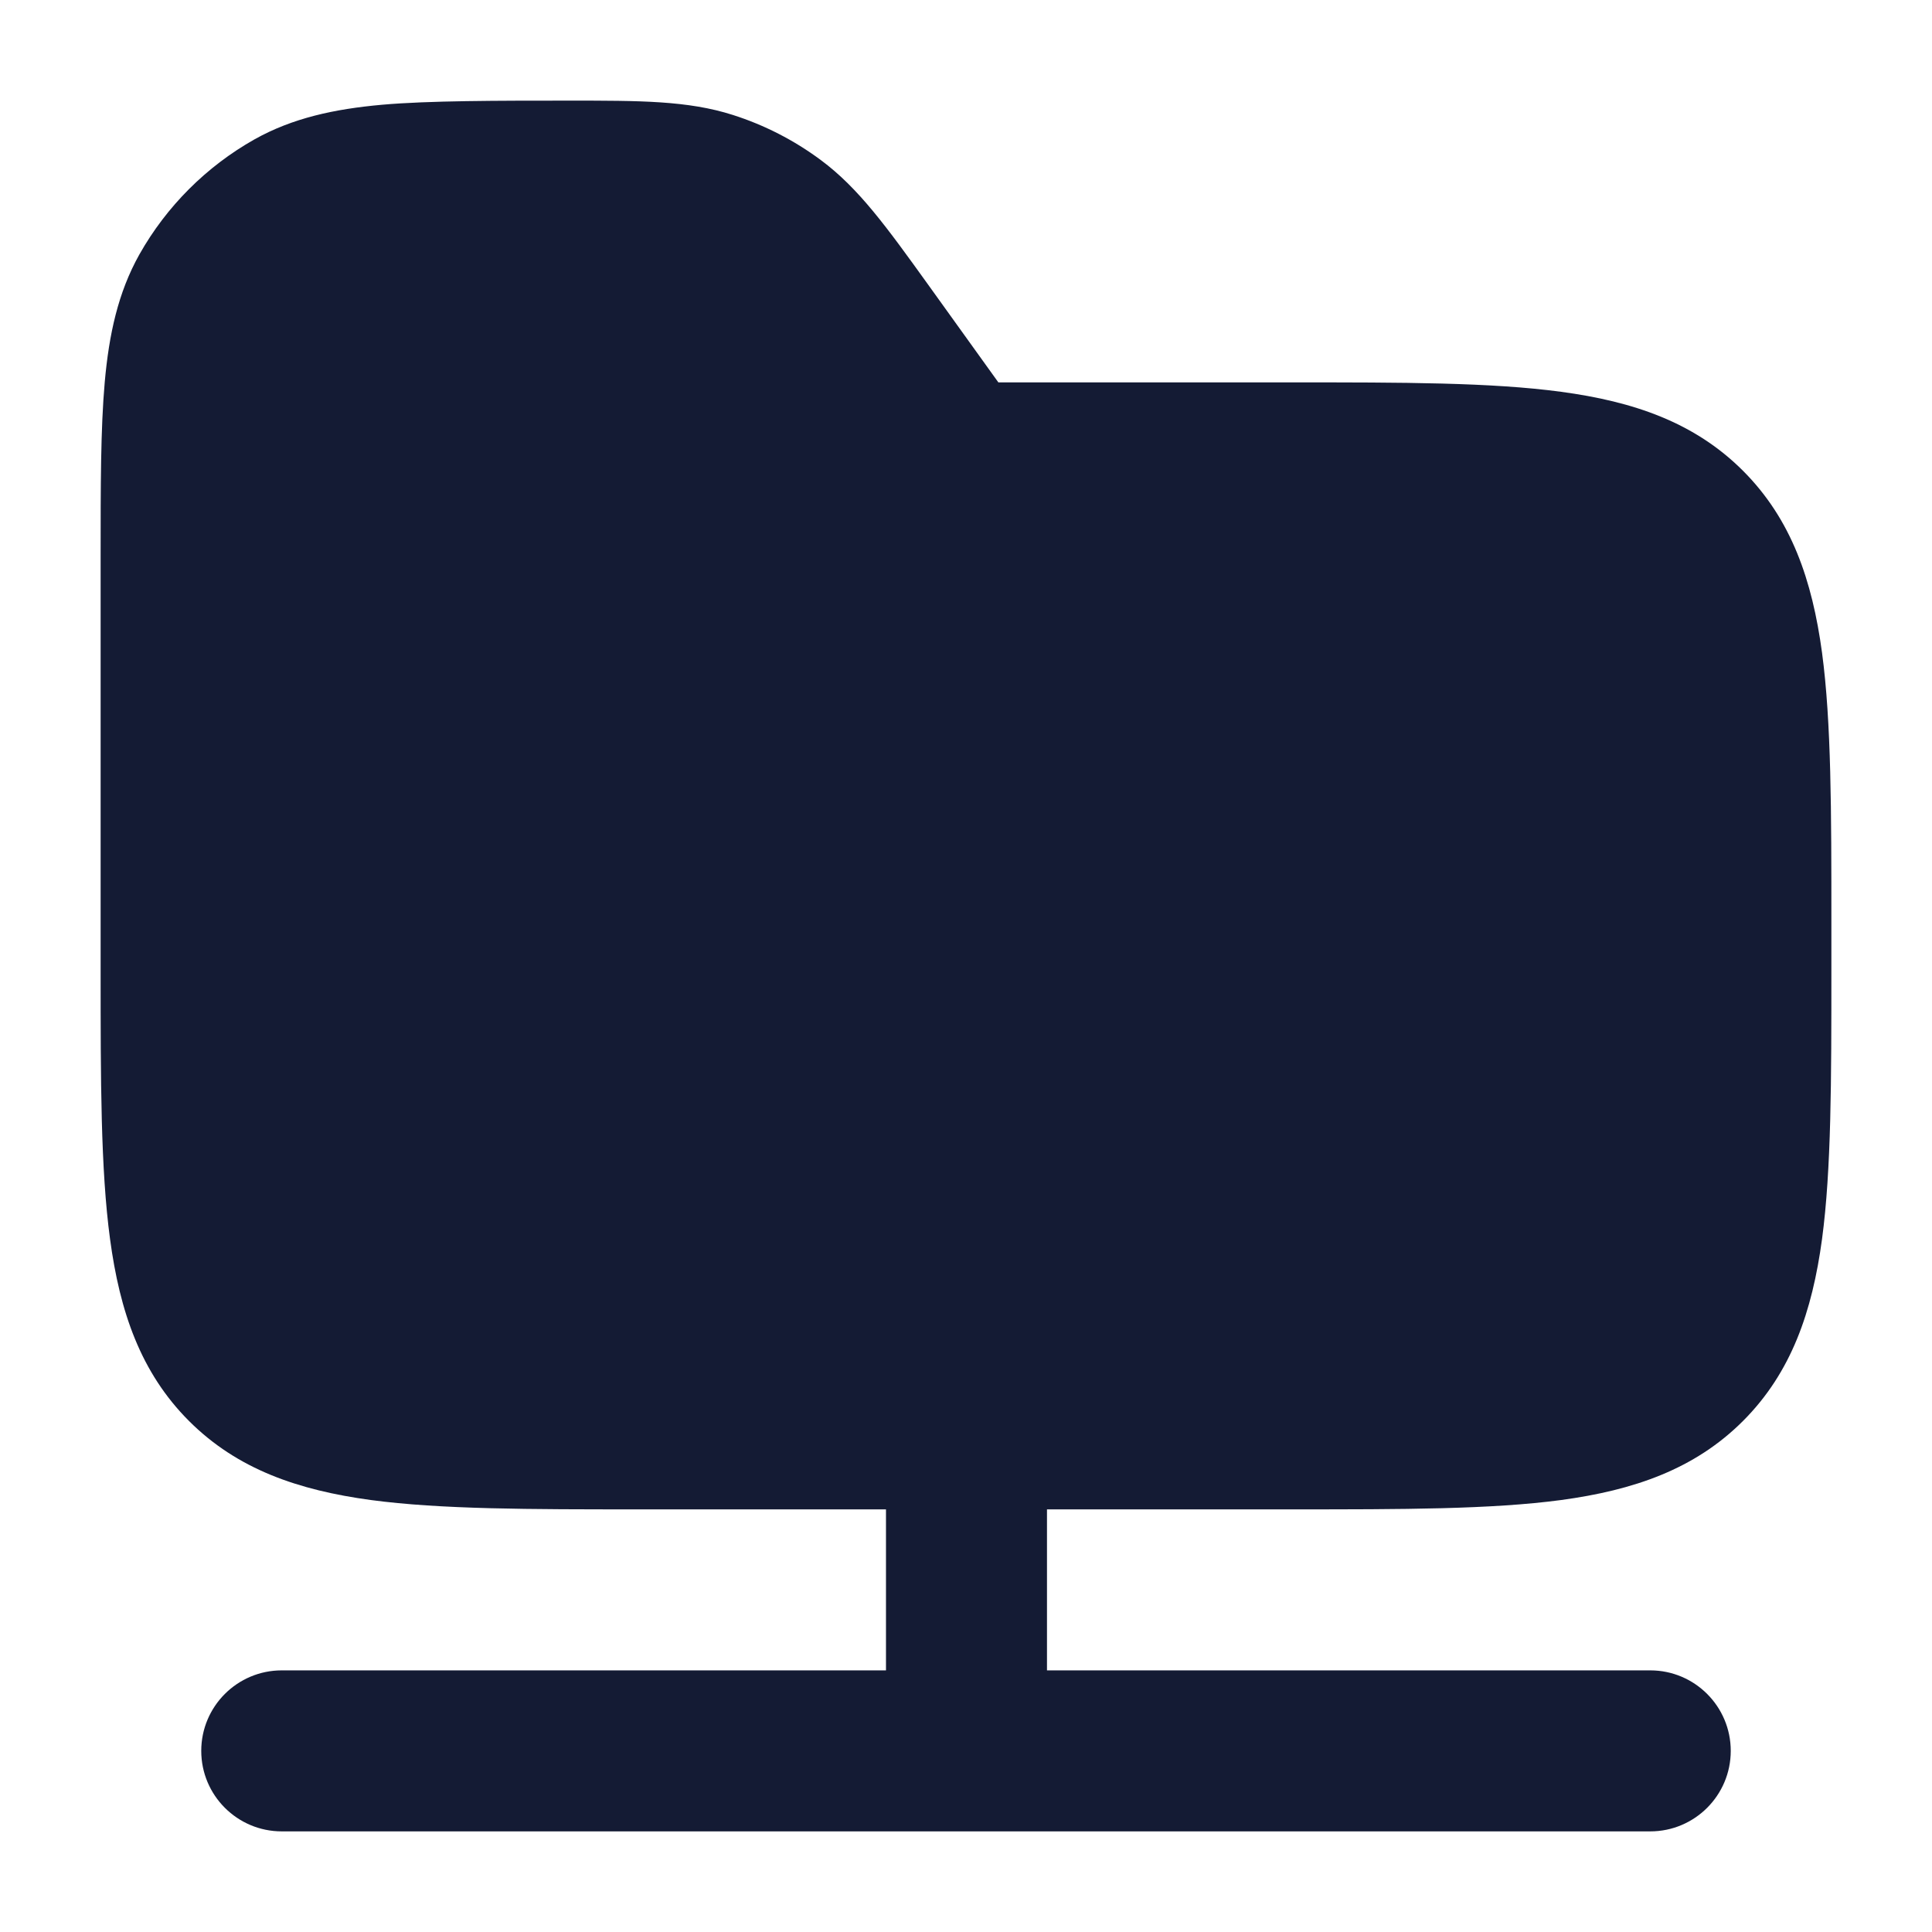 <svg width="24" height="24" viewBox="0 0 24 24" fill="none" xmlns="http://www.w3.org/2000/svg">
<path fill-rule="evenodd" clip-rule="evenodd" d="M12.006 16.75C12.559 16.75 13.006 17.198 13.006 17.75V20.75H20.5C21.052 20.75 21.5 21.198 21.5 21.75C21.5 22.302 21.052 22.75 20.5 22.75H3.5C2.948 22.75 2.5 22.302 2.5 21.75C2.5 21.198 2.948 20.75 3.5 20.75H11.006V17.75C11.006 17.198 11.454 16.75 12.006 16.75Z" fill="#141B34"/>
<path d="M11.526 3.531L12.402 4.75L16.055 4.75C17.422 4.75 18.525 4.75 19.392 4.867C20.292 4.988 21.05 5.246 21.652 5.848C22.254 6.45 22.512 7.208 22.634 8.108C22.75 8.975 22.75 10.078 22.75 11.445V12.055C22.75 13.422 22.75 14.525 22.634 15.392C22.512 16.292 22.254 17.05 21.652 17.652C21.05 18.254 20.292 18.512 19.392 18.634C18.525 18.75 17.422 18.75 16.055 18.75H7.945C6.578 18.75 5.475 18.75 4.608 18.634C3.708 18.512 2.95 18.254 2.348 17.652C1.746 17.05 1.488 16.292 1.367 15.392C1.25 14.525 1.25 13.422 1.25 12.055V12.055V6.924V6.924C1.25 6.038 1.25 5.324 1.301 4.748C1.354 4.154 1.466 3.634 1.732 3.16C2.069 2.563 2.563 2.069 3.16 1.732C3.634 1.466 4.154 1.354 4.748 1.301C5.324 1.25 6.189 1.25 7.074 1.25C7.943 1.25 8.545 1.249 9.104 1.428C9.496 1.553 9.865 1.742 10.196 1.988C10.667 2.337 11.018 2.825 11.526 3.531Z" fill="#141B34"/>
</svg>
